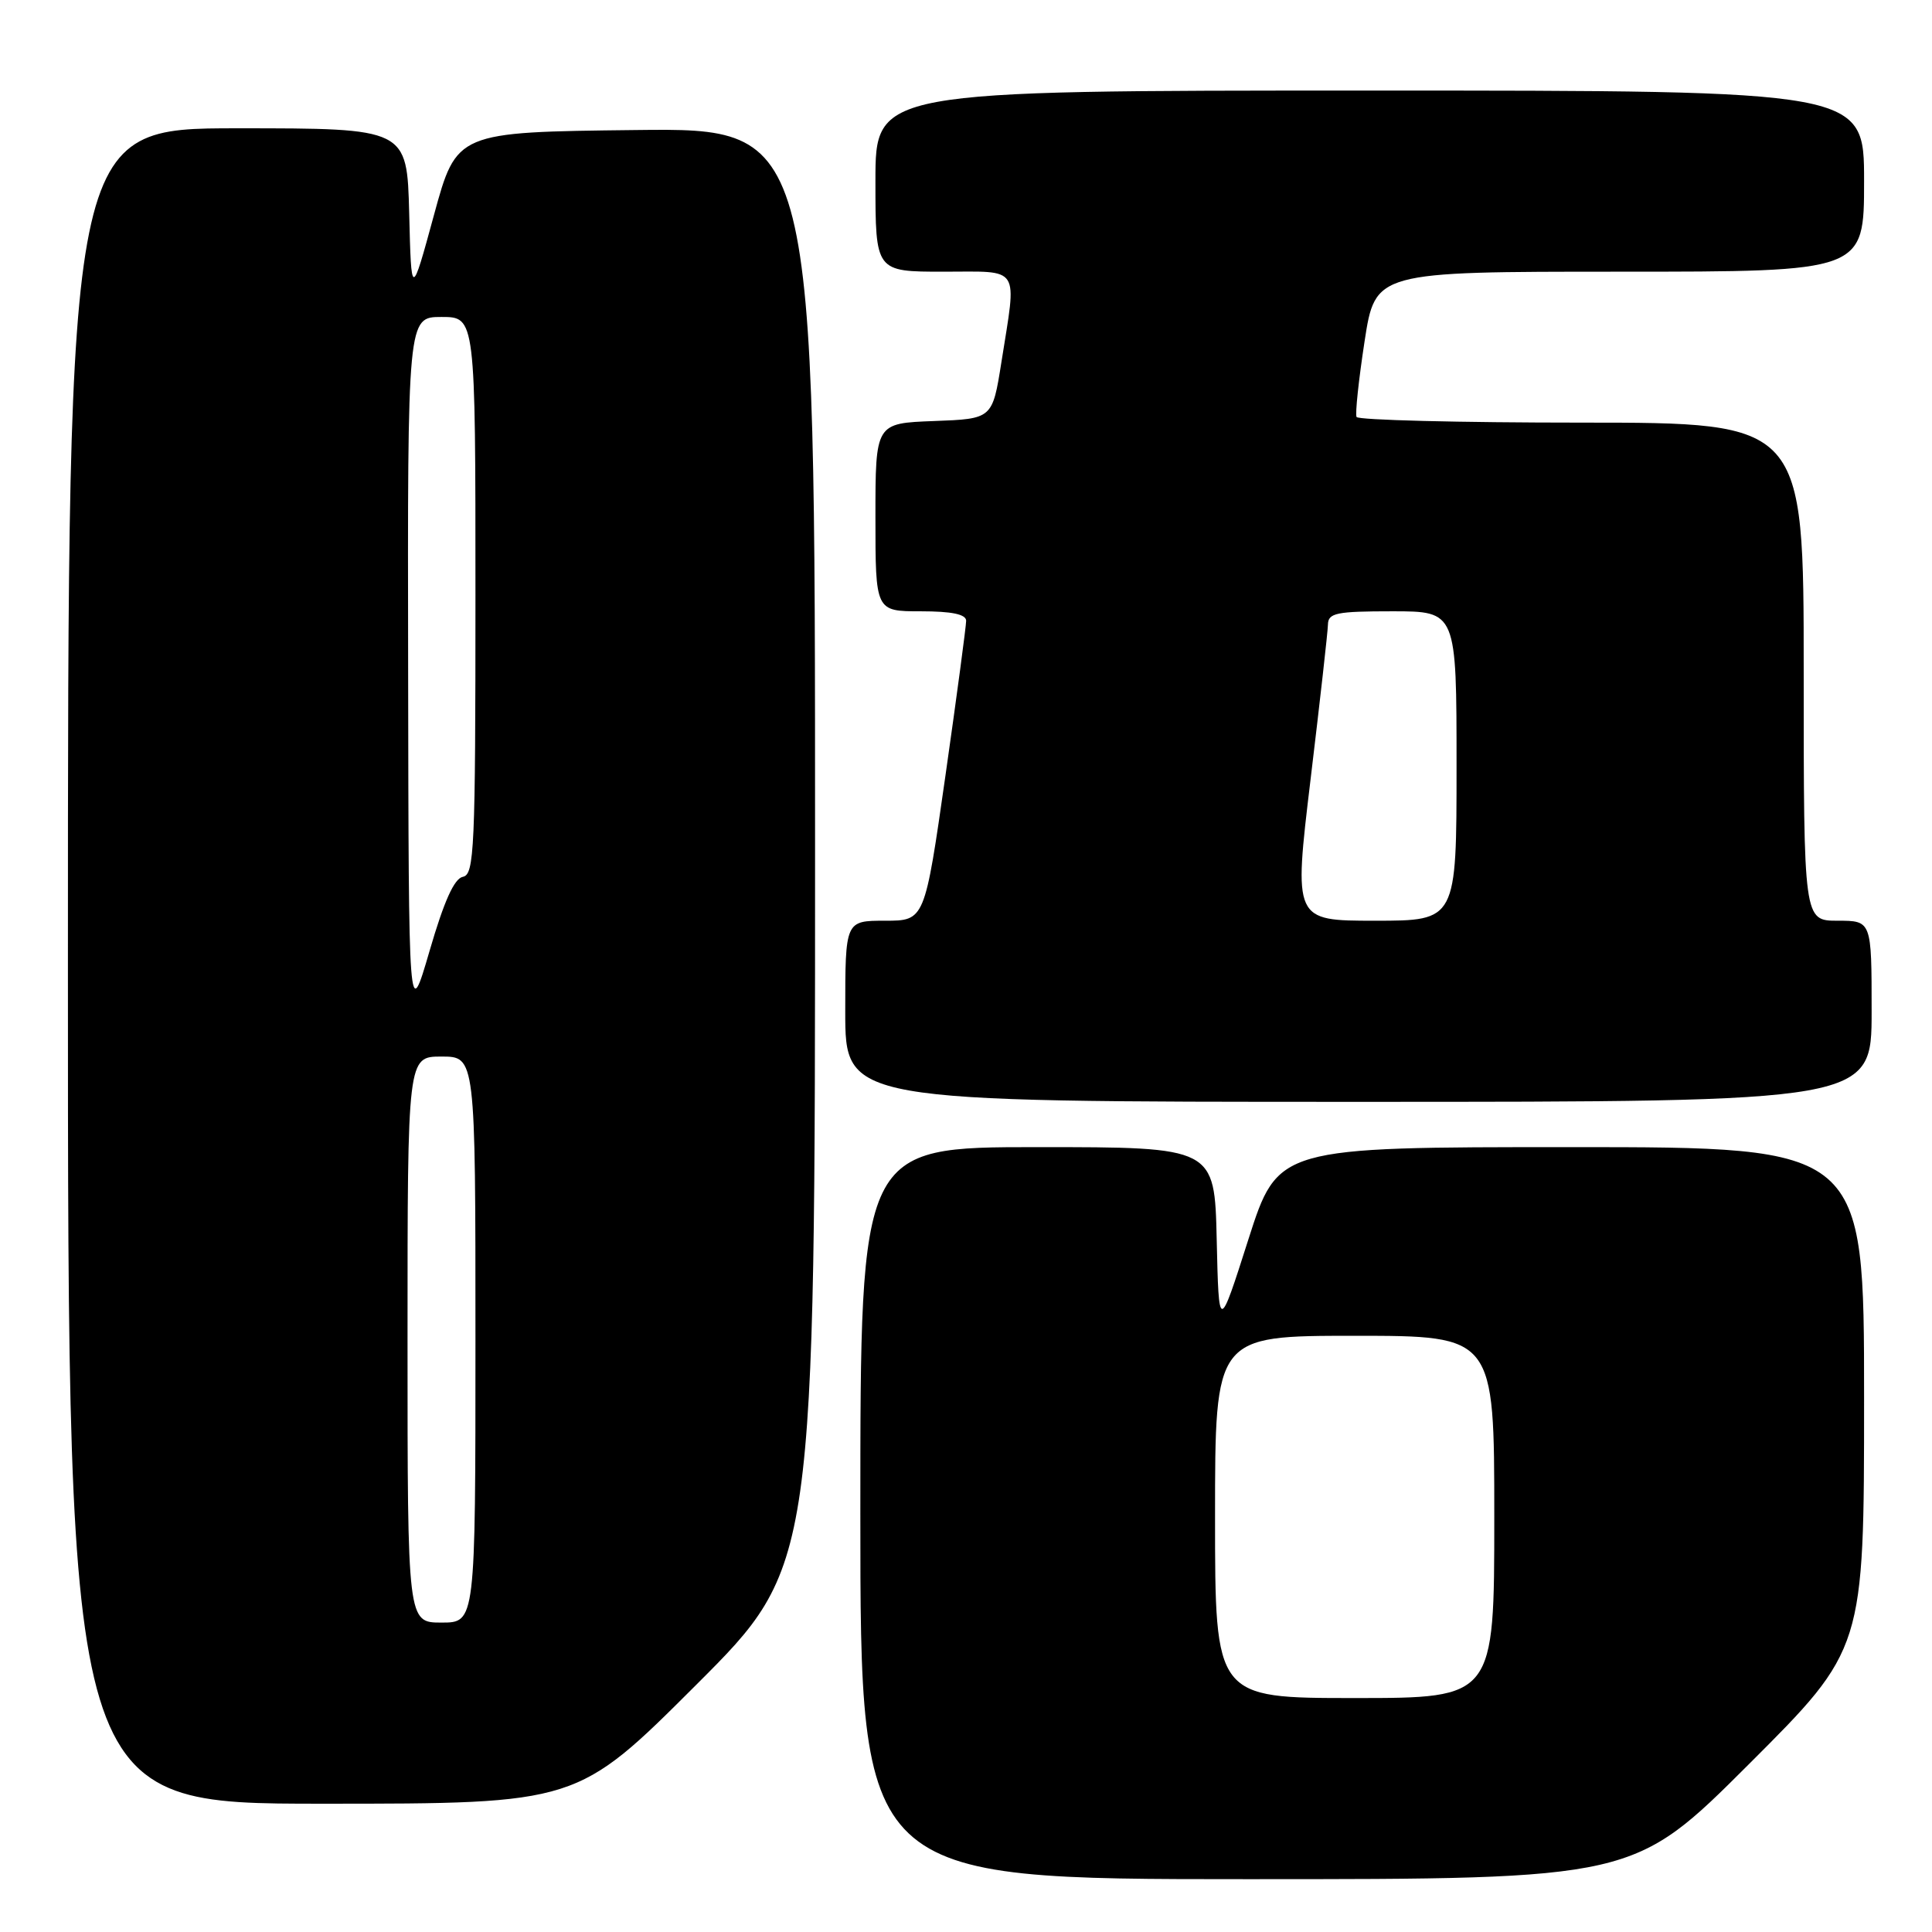 <?xml version="1.0" encoding="UTF-8" standalone="no"?>
<!DOCTYPE svg PUBLIC "-//W3C//DTD SVG 1.1//EN" "http://www.w3.org/Graphics/SVG/1.1/DTD/svg11.dtd" >
<svg xmlns="http://www.w3.org/2000/svg" xmlns:xlink="http://www.w3.org/1999/xlink" version="1.1" viewBox="0 0 256 256">
 <g >
 <path fill="currentColor"
d=" M 231.74 233.76 C 247.00 218.52 247.00 218.52 247.00 185.26 C 247.00 152.00 247.00 152.00 208.16 152.00 C 169.33 152.00 169.33 152.00 165.41 164.25 C 161.50 176.50 161.50 176.50 161.22 164.25 C 160.94 152.00 160.94 152.00 137.47 152.00 C 114.00 152.00 114.00 152.00 114.00 200.50 C 114.00 249.00 114.00 249.00 165.24 249.00 C 216.48 249.00 216.48 249.00 231.74 233.76 Z  M 92.24 223.26 C 108.00 207.52 108.00 207.52 108.00 112.24 C 108.00 16.96 108.00 16.96 84.25 17.23 C 60.50 17.50 60.50 17.50 57.50 28.50 C 54.50 39.50 54.50 39.50 54.22 28.25 C 53.93 17.00 53.93 17.00 31.47 17.00 C 9.00 17.00 9.00 17.00 9.00 128.00 C 9.00 239.00 9.00 239.00 42.74 239.00 C 76.48 239.00 76.48 239.00 92.24 223.26 Z  M 248.00 134.00 C 248.00 122.00 248.00 122.00 243.50 122.00 C 239.00 122.00 239.00 122.00 239.00 89.00 C 239.00 56.00 239.00 56.00 209.56 56.00 C 193.37 56.00 179.95 55.66 179.75 55.25 C 179.55 54.84 180.03 50.34 180.81 45.25 C 182.23 36.00 182.23 36.00 214.62 36.00 C 247.00 36.00 247.00 36.00 247.00 24.00 C 247.00 12.00 247.00 12.00 181.50 12.00 C 116.00 12.00 116.00 12.00 116.00 24.00 C 116.00 36.00 116.00 36.00 125.00 36.00 C 135.38 36.00 134.74 35.01 132.69 48.00 C 131.50 55.50 131.50 55.50 123.75 55.79 C 116.00 56.08 116.00 56.08 116.00 68.54 C 116.00 81.00 116.00 81.00 122.00 81.00 C 126.12 81.00 128.00 81.39 128.02 82.25 C 128.02 82.94 126.79 92.16 125.28 102.75 C 122.53 122.00 122.53 122.00 117.27 122.00 C 112.00 122.00 112.00 122.00 112.00 134.00 C 112.00 146.00 112.00 146.00 180.00 146.00 C 248.00 146.00 248.00 146.00 248.00 134.00 Z  M 161.00 201.00 C 161.00 177.00 161.00 177.00 179.50 177.00 C 198.00 177.00 198.00 177.00 198.00 201.00 C 198.00 225.00 198.00 225.00 179.50 225.00 C 161.00 225.00 161.00 225.00 161.00 201.00 Z  M 54.00 177.50 C 54.00 140.00 54.00 140.00 58.50 140.00 C 63.00 140.00 63.00 140.00 63.00 177.50 C 63.00 215.00 63.00 215.00 58.50 215.00 C 54.00 215.00 54.00 215.00 54.00 177.50 Z  M 54.08 88.75 C 54.00 42.00 54.00 42.00 58.50 42.00 C 63.00 42.00 63.00 42.00 63.00 78.93 C 63.00 112.54 62.85 115.88 61.34 116.18 C 60.19 116.40 58.84 119.40 56.92 126.00 C 54.15 135.50 54.15 135.50 54.08 88.75 Z  M 173.66 103.25 C 174.90 92.94 175.94 83.71 175.96 82.75 C 175.99 81.22 177.09 81.00 184.50 81.00 C 193.00 81.00 193.00 81.00 193.00 101.50 C 193.00 122.00 193.00 122.00 182.20 122.00 C 171.41 122.00 171.41 122.00 173.66 103.25 Z "/>
</g>
</svg>